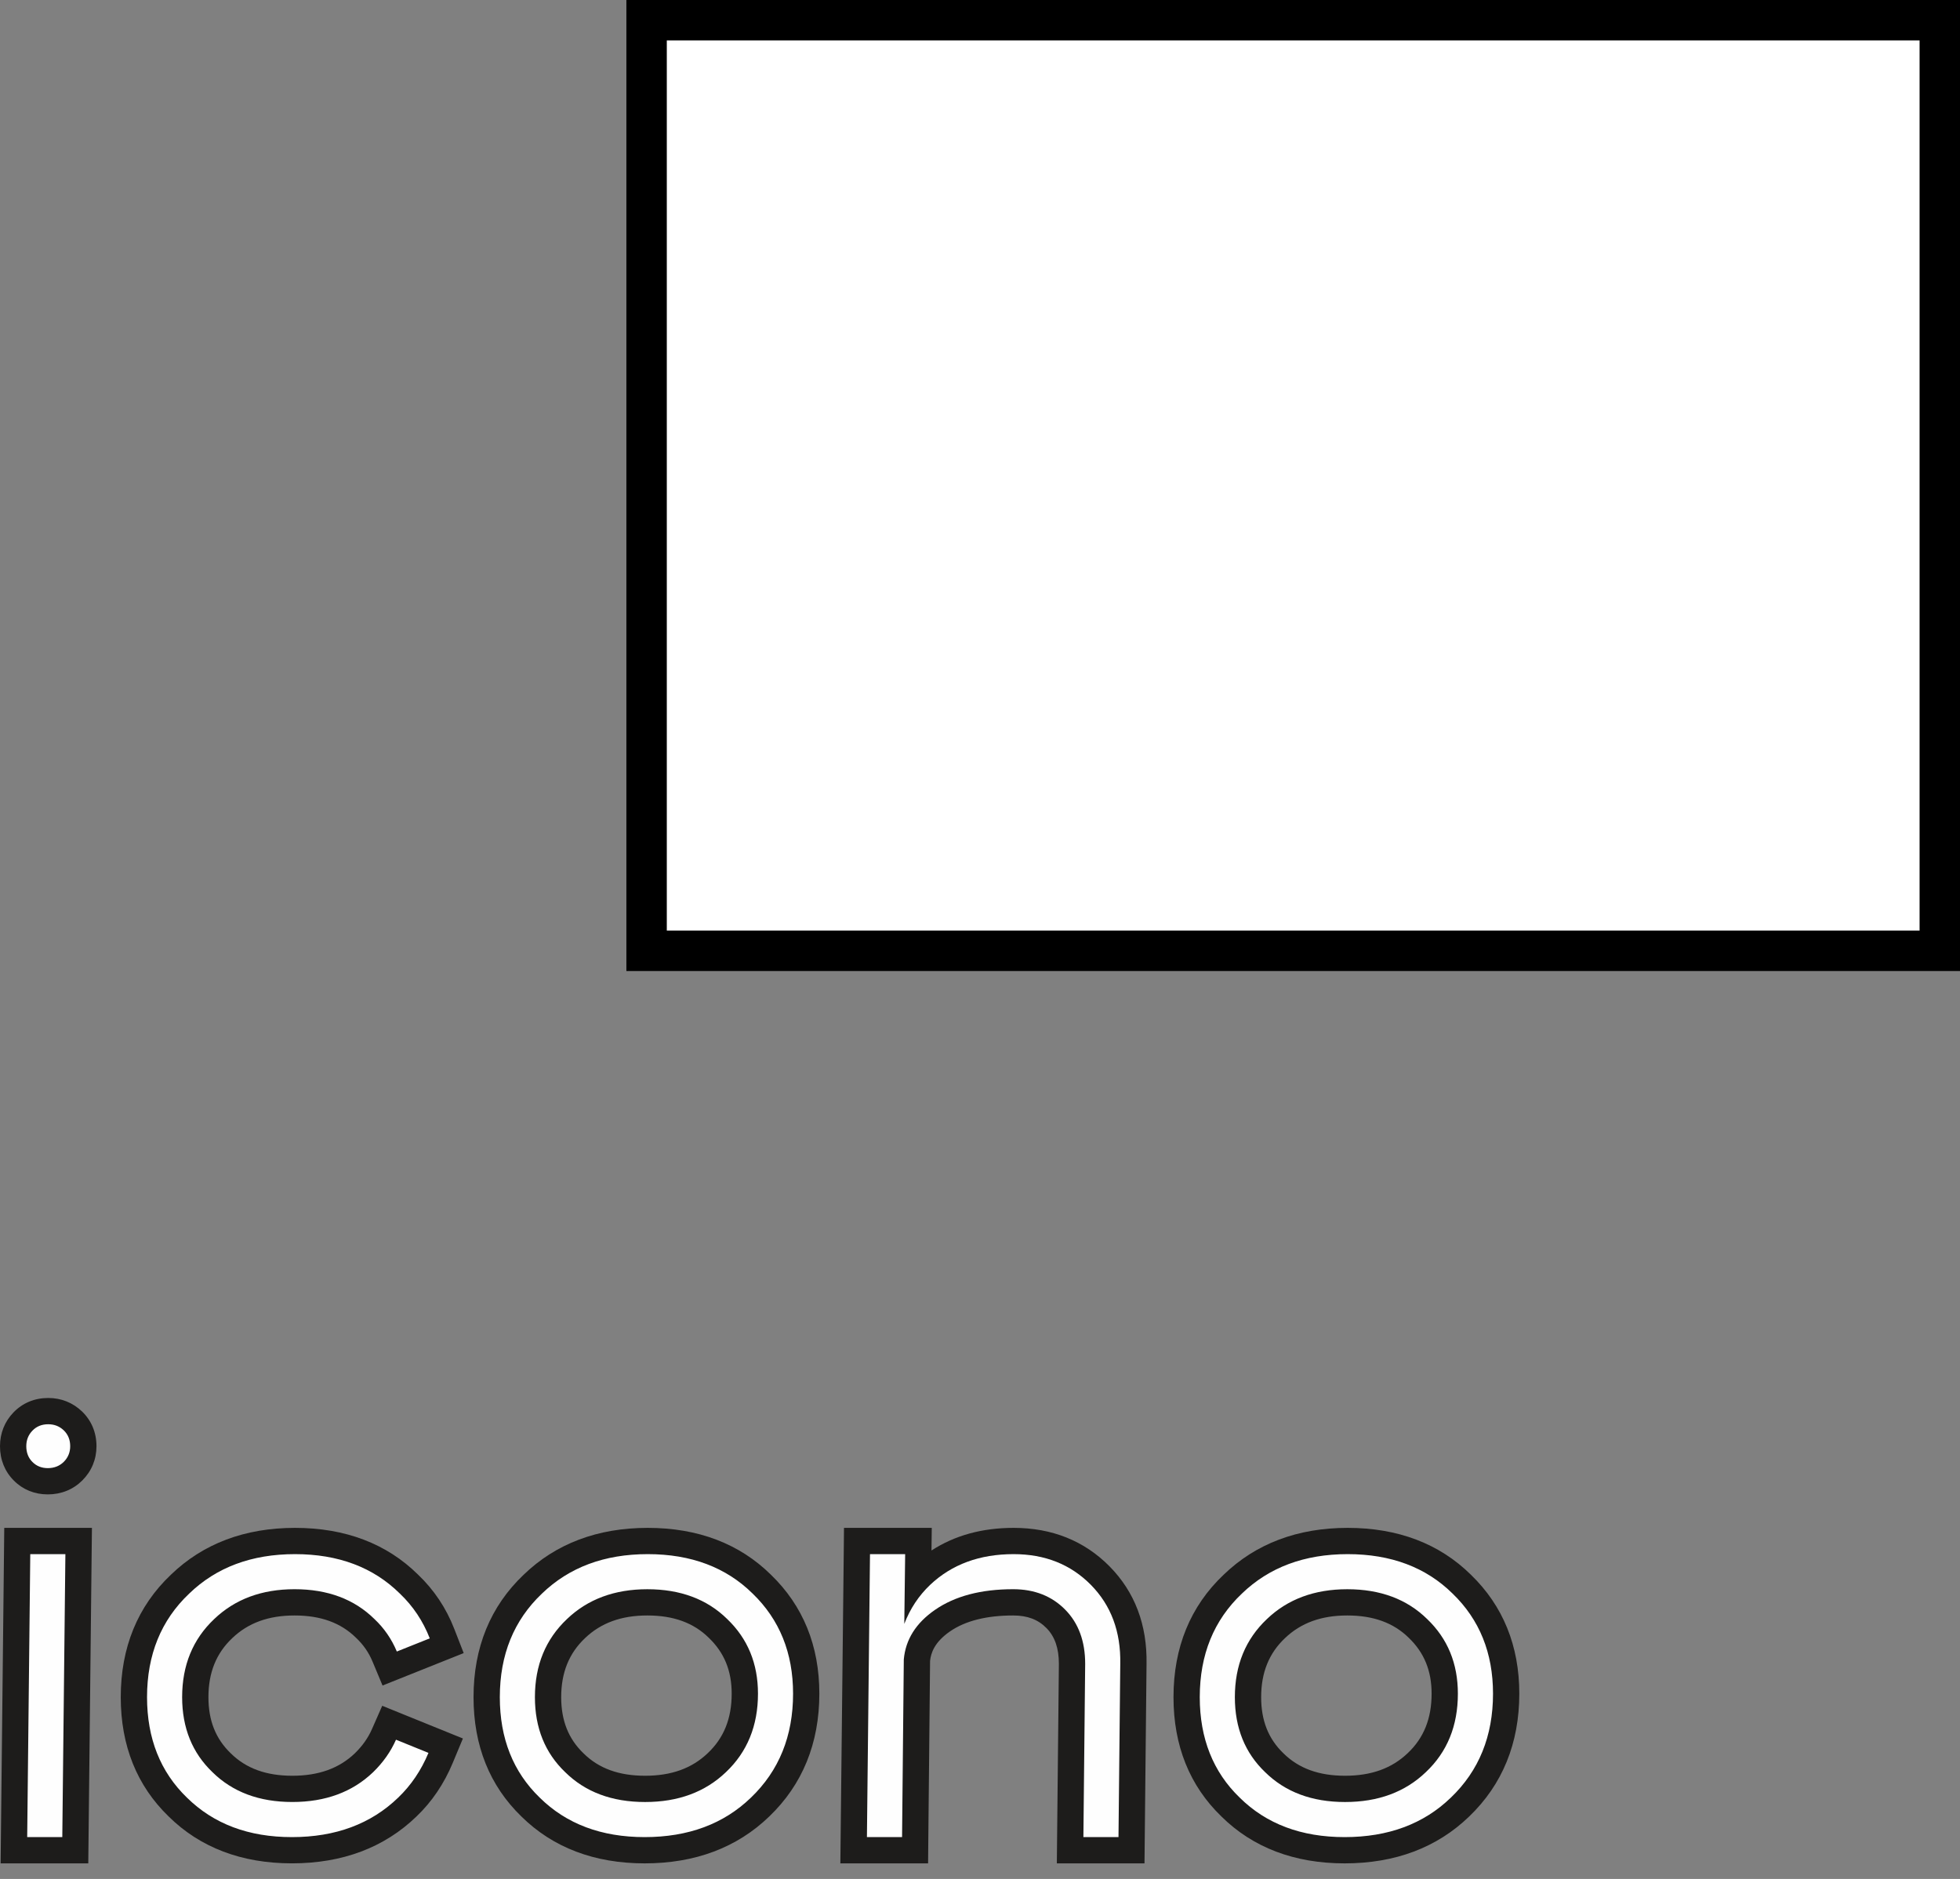 <?xml version="1.0" encoding="UTF-8" standalone="no"?>
<svg width="97px" height="93px" viewBox="0 0 97 93" version="1.1" xmlns="http://www.w3.org/2000/svg" xmlns:xlink="http://www.w3.org/1999/xlink">
    <rect x="0" y="0" width="97" height="93" fill="#808080" stroke="none"/>
    <!-- Generator: Sketch 40 (33762) - http://www.bohemiancoding.com/sketch -->
    <title>logo-split-left</title>
    <desc>Created with Sketch.</desc>
    <defs></defs>
    <g id="Mockups" stroke="none" stroke-width="1" fill="none" fill-rule="evenodd">
        <g id="logo-animation" transform="translate(-310, -893)">
            <g id="logo-split-left" transform="translate(310, 894)">
                <g id="Group">
                    <polygon id="Stroke-2-Copy" stroke="#000000" stroke-width="2" fill="#FFFFFF" points="32 46.062 96 46.062 96 0 32 0"></polygon>
                    <g id="Group-2-Copy" transform="translate(0, 68)">
                        <path d="M2.366,4.317 C1.887,4.317 1.465,4.146 1.143,3.821 C0.822,3.501 0.651,3.071 0.651,2.582 C0.651,2.111 0.819,1.689 1.138,1.359 C1.459,1.024 1.892,0.845 2.387,0.845 C2.857,0.845 3.28,1.013 3.61,1.332 C3.948,1.659 4.124,2.09 4.124,2.582 C4.124,3.055 3.95,3.48 3.619,3.811 C3.286,4.143 2.854,4.317 2.366,4.317 L2.366,4.317 Z M0.688,22.58 L0.855,7.274 L3.893,7.274 L3.726,22.58 L0.688,22.58 Z" id="Fill-1" fill="#FEFEFE"></path>
                        <path d="M4.55,6.624 L3.236,6.624 L1.498,6.624 L0.211,6.624 L0.197,7.91 L0.045,21.916 L0.03,23.229 L1.346,23.229 L3.083,23.229 L4.369,23.229 L4.383,21.943 L4.535,7.938 L4.55,6.624 Z M2.387,0.195 C1.711,0.195 1.116,0.443 0.666,0.911 C0.232,1.36 0,1.939 0,2.582 C0,3.248 0.238,3.837 0.688,4.285 C1.128,4.729 1.711,4.967 2.365,4.967 C3.029,4.967 3.621,4.728 4.076,4.274 C4.534,3.814 4.775,3.23 4.775,2.582 C4.775,1.911 4.529,1.318 4.066,0.868 C3.607,0.426 3.029,0.195 2.387,0.195 L2.387,0.195 Z M3.236,7.924 L3.083,21.93 L1.346,21.93 L1.498,7.924 L3.236,7.924 L3.236,7.924 Z M2.387,1.495 C2.69,1.495 2.948,1.597 3.159,1.8 C3.368,2.003 3.474,2.263 3.474,2.582 C3.474,2.885 3.368,3.143 3.159,3.353 C2.948,3.562 2.684,3.667 2.365,3.667 C2.063,3.667 1.807,3.566 1.606,3.363 C1.403,3.161 1.301,2.899 1.301,2.582 C1.301,2.277 1.403,2.02 1.606,1.811 C1.807,1.601 2.069,1.495 2.387,1.495 L2.387,1.495 Z" id="Fill-3" fill="#1D1C1B"></path>
                        <path d="M14.446,22.58 C12.135,22.58 10.234,21.859 8.795,20.437 C7.358,19.048 6.626,17.218 6.626,15.003 C6.626,12.728 7.396,10.846 8.914,9.406 C10.377,7.993 12.291,7.274 14.599,7.274 C16.911,7.274 18.812,7.995 20.249,9.416 C20.959,10.093 21.509,10.917 21.875,11.857 L22.108,12.457 L19.285,13.585 L19.039,12.995 C18.816,12.461 18.495,11.996 18.085,11.61 C17.193,10.732 16.049,10.31 14.578,10.31 C13.118,10.31 11.964,10.734 11.05,11.607 C10.117,12.489 9.664,13.6 9.664,15.003 C9.664,16.349 10.09,17.41 10.965,18.246 C11.851,19.121 12.995,19.543 14.467,19.543 C15.945,19.543 17.106,19.119 18.016,18.247 C18.444,17.831 18.777,17.359 19.003,16.847 L19.257,16.27 L22.057,17.405 L21.804,18.01 C21.41,18.957 20.855,19.776 20.155,20.445 C18.692,21.86 16.771,22.58 14.446,22.58" id="Fill-5" fill="#FEFEFE"></path>
                        <path d="M14.599,6.624 C12.118,6.624 10.05,7.404 8.458,8.943 C6.814,10.502 5.976,12.543 5.976,15.003 C5.976,17.401 6.774,19.388 8.348,20.91 C9.903,22.446 11.959,23.229 14.447,23.229 C16.945,23.229 19.018,22.449 20.61,20.91 C21.371,20.184 21.976,19.291 22.405,18.26 L22.909,17.049 L21.693,16.556 L20.087,15.905 L18.916,15.43 L18.408,16.585 C18.213,17.026 17.936,17.418 17.56,17.784 C16.783,18.527 15.77,18.893 14.468,18.893 C13.175,18.893 12.181,18.532 11.428,17.79 C10.674,17.069 10.315,16.162 10.315,15.003 C10.315,13.788 10.701,12.832 11.494,12.081 C12.286,11.325 13.293,10.96 14.578,10.96 C15.871,10.96 16.864,11.321 17.618,12.062 C17.987,12.411 18.248,12.791 18.438,13.245 L18.932,14.427 L20.122,13.951 L21.752,13.3 L22.948,12.822 L22.481,11.622 C22.081,10.592 21.478,9.689 20.688,8.937 C19.143,7.408 17.088,6.624 14.599,6.624 M14.599,7.924 C16.743,7.924 18.474,8.575 19.791,9.878 C20.444,10.5 20.936,11.238 21.269,12.093 L19.639,12.744 C19.379,12.122 19.009,11.587 18.531,11.137 C17.533,10.153 16.213,9.66 14.578,9.66 C12.955,9.66 11.63,10.153 10.601,11.137 C9.543,12.137 9.014,13.425 9.014,15.003 C9.014,16.522 9.516,17.761 10.515,18.716 C11.513,19.7 12.83,20.192 14.468,20.192 C16.106,20.192 17.439,19.7 18.466,18.716 C18.958,18.237 19.336,17.703 19.598,17.109 L21.205,17.761 C20.842,18.629 20.342,19.367 19.706,19.976 C18.359,21.278 16.606,21.93 14.447,21.93 C12.303,21.93 10.572,21.278 9.252,19.976 C7.935,18.702 7.277,17.044 7.277,15.003 C7.277,12.904 7.972,11.195 9.362,9.878 C10.71,8.575 12.455,7.924 14.599,7.924" id="Fill-7" fill="#1D1C1B"></path>
                        <path d="M32.036,10.31 C30.574,10.31 29.421,10.734 28.509,11.606 C27.576,12.489 27.122,13.6 27.122,15.003 C27.122,16.35 27.548,17.411 28.421,18.246 C29.308,19.121 30.452,19.543 31.927,19.543 C33.402,19.543 34.563,19.118 35.476,18.246 C36.409,17.362 36.862,16.246 36.862,14.829 C36.862,13.512 36.43,12.457 35.539,11.606 C34.652,10.732 33.508,10.31 32.036,10.31 M31.903,22.58 C29.594,22.58 27.693,21.859 26.254,20.437 C24.816,19.048 24.085,17.218 24.085,15.003 C24.085,12.728 24.854,10.846 26.373,9.406 C27.834,7.993 29.747,7.274 32.056,7.274 C34.366,7.274 36.267,7.995 37.707,9.415 C39.16,10.82 39.899,12.643 39.899,14.829 C39.899,17.102 39.13,18.991 37.614,20.445 C36.148,21.86 34.226,22.58 31.903,22.58" id="Fill-9" fill="#FEFEFE"></path>
                        <path d="M31.927,18.893 C30.632,18.893 29.636,18.532 28.885,17.79 C28.133,17.071 27.773,16.164 27.773,15.003 C27.773,13.789 28.16,12.832 28.953,12.081 C29.744,11.326 30.75,10.96 32.036,10.96 C33.328,10.96 34.323,11.321 35.076,12.063 C35.845,12.798 36.211,13.699 36.211,14.83 C36.211,16.058 35.825,17.02 35.03,17.772 C34.241,18.528 33.226,18.893 31.927,18.893 M32.056,6.624 C29.572,6.624 27.507,7.405 25.915,8.944 C24.273,10.502 23.435,12.544 23.435,15.003 C23.435,17.401 24.233,19.389 25.806,20.911 C27.362,22.447 29.416,23.23 31.904,23.23 C34.401,23.23 36.475,22.45 38.068,20.911 C39.714,19.333 40.549,17.286 40.549,14.83 C40.549,12.46 39.744,10.48 38.154,8.944 C36.599,7.408 34.544,6.624 32.056,6.624 M31.927,20.193 C33.563,20.193 34.895,19.701 35.925,18.716 C36.98,17.717 37.512,16.421 37.512,14.83 C37.512,13.338 37.003,12.108 35.99,11.137 C34.991,10.154 33.672,9.661 32.036,9.661 C30.414,9.661 29.087,10.154 28.06,11.137 C27.002,12.137 26.473,13.425 26.473,15.003 C26.473,16.523 26.973,17.761 27.972,18.716 C28.97,19.701 30.289,20.193 31.927,20.193 M32.056,7.924 C34.201,7.924 35.931,8.576 37.25,9.878 C38.582,11.166 39.249,12.818 39.249,14.83 C39.249,16.929 38.553,18.644 37.164,19.976 C35.816,21.279 34.063,21.93 31.904,21.93 C29.762,21.93 28.03,21.279 26.711,19.976 C25.394,18.703 24.736,17.044 24.736,15.003 C24.736,12.905 25.431,11.196 26.82,9.878 C28.167,8.576 29.912,7.924 32.056,7.924" id="Fill-11" fill="#1D1C1B"></path>
                        <path d="M52.96,22.58 L53.055,13.346 C53.055,12.406 52.795,11.681 52.261,11.136 C51.718,10.58 51.025,10.31 50.14,10.31 C48.689,10.31 47.513,10.615 46.643,11.216 C45.862,11.756 45.448,12.403 45.377,13.193 L45.287,22.58 L42.246,22.58 L42.413,7.274 L45.455,7.274 L45.432,9.125 C45.482,9.073 45.534,9.022 45.587,8.972 C46.778,7.845 48.317,7.274 50.162,7.274 C51.883,7.274 53.326,7.85 54.448,8.987 C55.572,10.124 56.125,11.597 56.092,13.364 L55.998,22.58 L52.96,22.58 Z" id="Fill-13" fill="#FEFEFE"></path>
                        <path d="M50.162,6.624 C48.606,6.624 47.244,7 46.099,7.744 L46.113,6.624 L44.796,6.624 L43.056,6.624 L41.769,6.624 L41.756,7.91 L41.603,21.916 L41.589,23.229 L42.904,23.229 L44.643,23.229 L45.931,23.229 L45.943,21.942 L46.029,13.205 C46.071,12.832 46.23,12.292 47.013,11.75 C47.771,11.226 48.824,10.96 50.141,10.96 C50.849,10.96 51.375,11.16 51.795,11.589 C52.205,12.008 52.404,12.584 52.404,13.353 L52.316,21.916 L52.303,23.229 L53.617,23.229 L55.354,23.229 L56.641,23.229 L56.654,21.943 L56.742,13.366 C56.778,11.428 56.163,9.797 54.912,8.53 C53.663,7.265 52.064,6.624 50.162,6.624 M50.162,7.924 C51.714,7.924 52.985,8.431 53.986,9.443 C54.986,10.457 55.472,11.76 55.442,13.353 L55.354,21.93 L53.617,21.93 L53.705,13.353 C53.705,12.238 53.378,11.348 52.726,10.682 C52.061,10.001 51.197,9.66 50.141,9.66 C48.546,9.66 47.258,10.001 46.273,10.682 C45.331,11.333 44.817,12.151 44.729,13.135 L44.643,21.93 L42.904,21.93 L43.056,7.924 L44.796,7.924 L44.753,11.376 C45.042,10.623 45.47,9.979 46.034,9.443 C47.105,8.431 48.483,7.924 50.162,7.924" id="Fill-15" fill="#1D1C1B"></path>
                        <path d="M66.677,10.31 C65.215,10.31 64.061,10.734 63.15,11.606 C62.216,12.489 61.763,13.6 61.763,15.003 C61.763,16.35 62.188,17.411 63.062,18.246 C63.95,19.121 65.095,19.543 66.568,19.543 C68.043,19.543 69.203,19.119 70.114,18.247 C71.048,17.365 71.5,16.248 71.5,14.829 C71.5,13.51 71.068,12.456 70.18,11.606 C69.291,10.732 68.146,10.31 66.677,10.31 M66.546,22.58 C64.234,22.58 62.333,21.859 60.896,20.437 C59.458,19.049 58.725,17.219 58.725,15.003 C58.725,12.727 59.496,10.844 61.014,9.406 C62.476,7.993 64.389,7.274 66.697,7.274 C69.007,7.274 70.908,7.995 72.348,9.415 C73.801,10.82 74.54,12.643 74.54,14.829 C74.54,17.102 73.77,18.992 72.252,20.445 C70.789,21.86 68.868,22.58 66.546,22.58" id="Fill-17" fill="#FEFEFE"></path>
                        <path d="M66.567,18.893 C65.274,18.893 64.279,18.532 63.525,17.79 C62.773,17.071 62.414,16.164 62.414,15.003 C62.414,13.789 62.8,12.832 63.594,12.081 C64.384,11.326 65.391,10.96 66.676,10.96 C67.968,10.96 68.962,11.322 69.718,12.064 C70.483,12.797 70.85,13.698 70.85,14.83 C70.85,16.06 70.464,17.022 69.671,17.771 C68.88,18.528 67.867,18.893 66.567,18.893 M66.696,6.624 C64.215,6.624 62.15,7.405 60.557,8.944 C58.913,10.5 58.076,12.541 58.076,15.003 C58.076,17.402 58.874,19.39 60.45,20.911 C62.002,22.446 64.057,23.23 66.546,23.23 C69.044,23.23 71.116,22.45 72.708,20.911 C74.352,19.334 75.19,17.287 75.19,14.83 C75.19,12.46 74.383,10.48 72.795,8.944 C71.24,7.408 69.185,6.624 66.696,6.624 M66.567,20.193 C68.203,20.193 69.536,19.701 70.563,18.716 C71.623,17.717 72.15,16.421 72.15,14.83 C72.15,13.338 71.644,12.108 70.63,11.137 C69.63,10.154 68.312,9.661 66.676,9.661 C65.052,9.661 63.728,10.154 62.7,11.137 C61.642,12.137 61.113,13.425 61.113,15.003 C61.113,16.523 61.613,17.761 62.612,18.716 C63.613,19.701 64.931,20.193 66.567,20.193 M66.696,7.924 C68.839,7.924 70.571,8.576 71.89,9.878 C73.223,11.166 73.889,12.818 73.889,14.83 C73.889,16.929 73.194,18.644 71.802,19.976 C70.456,21.279 68.703,21.93 66.546,21.93 C64.402,21.93 62.67,21.279 61.353,19.976 C60.035,18.703 59.376,17.044 59.376,15.003 C59.376,12.905 60.07,11.196 61.46,9.878 C62.809,8.576 64.554,7.924 66.696,7.924" id="Fill-19" fill="#1D1C1B"></path>
                    </g>
                </g>
            </g>
        </g>
    </g>
</svg>